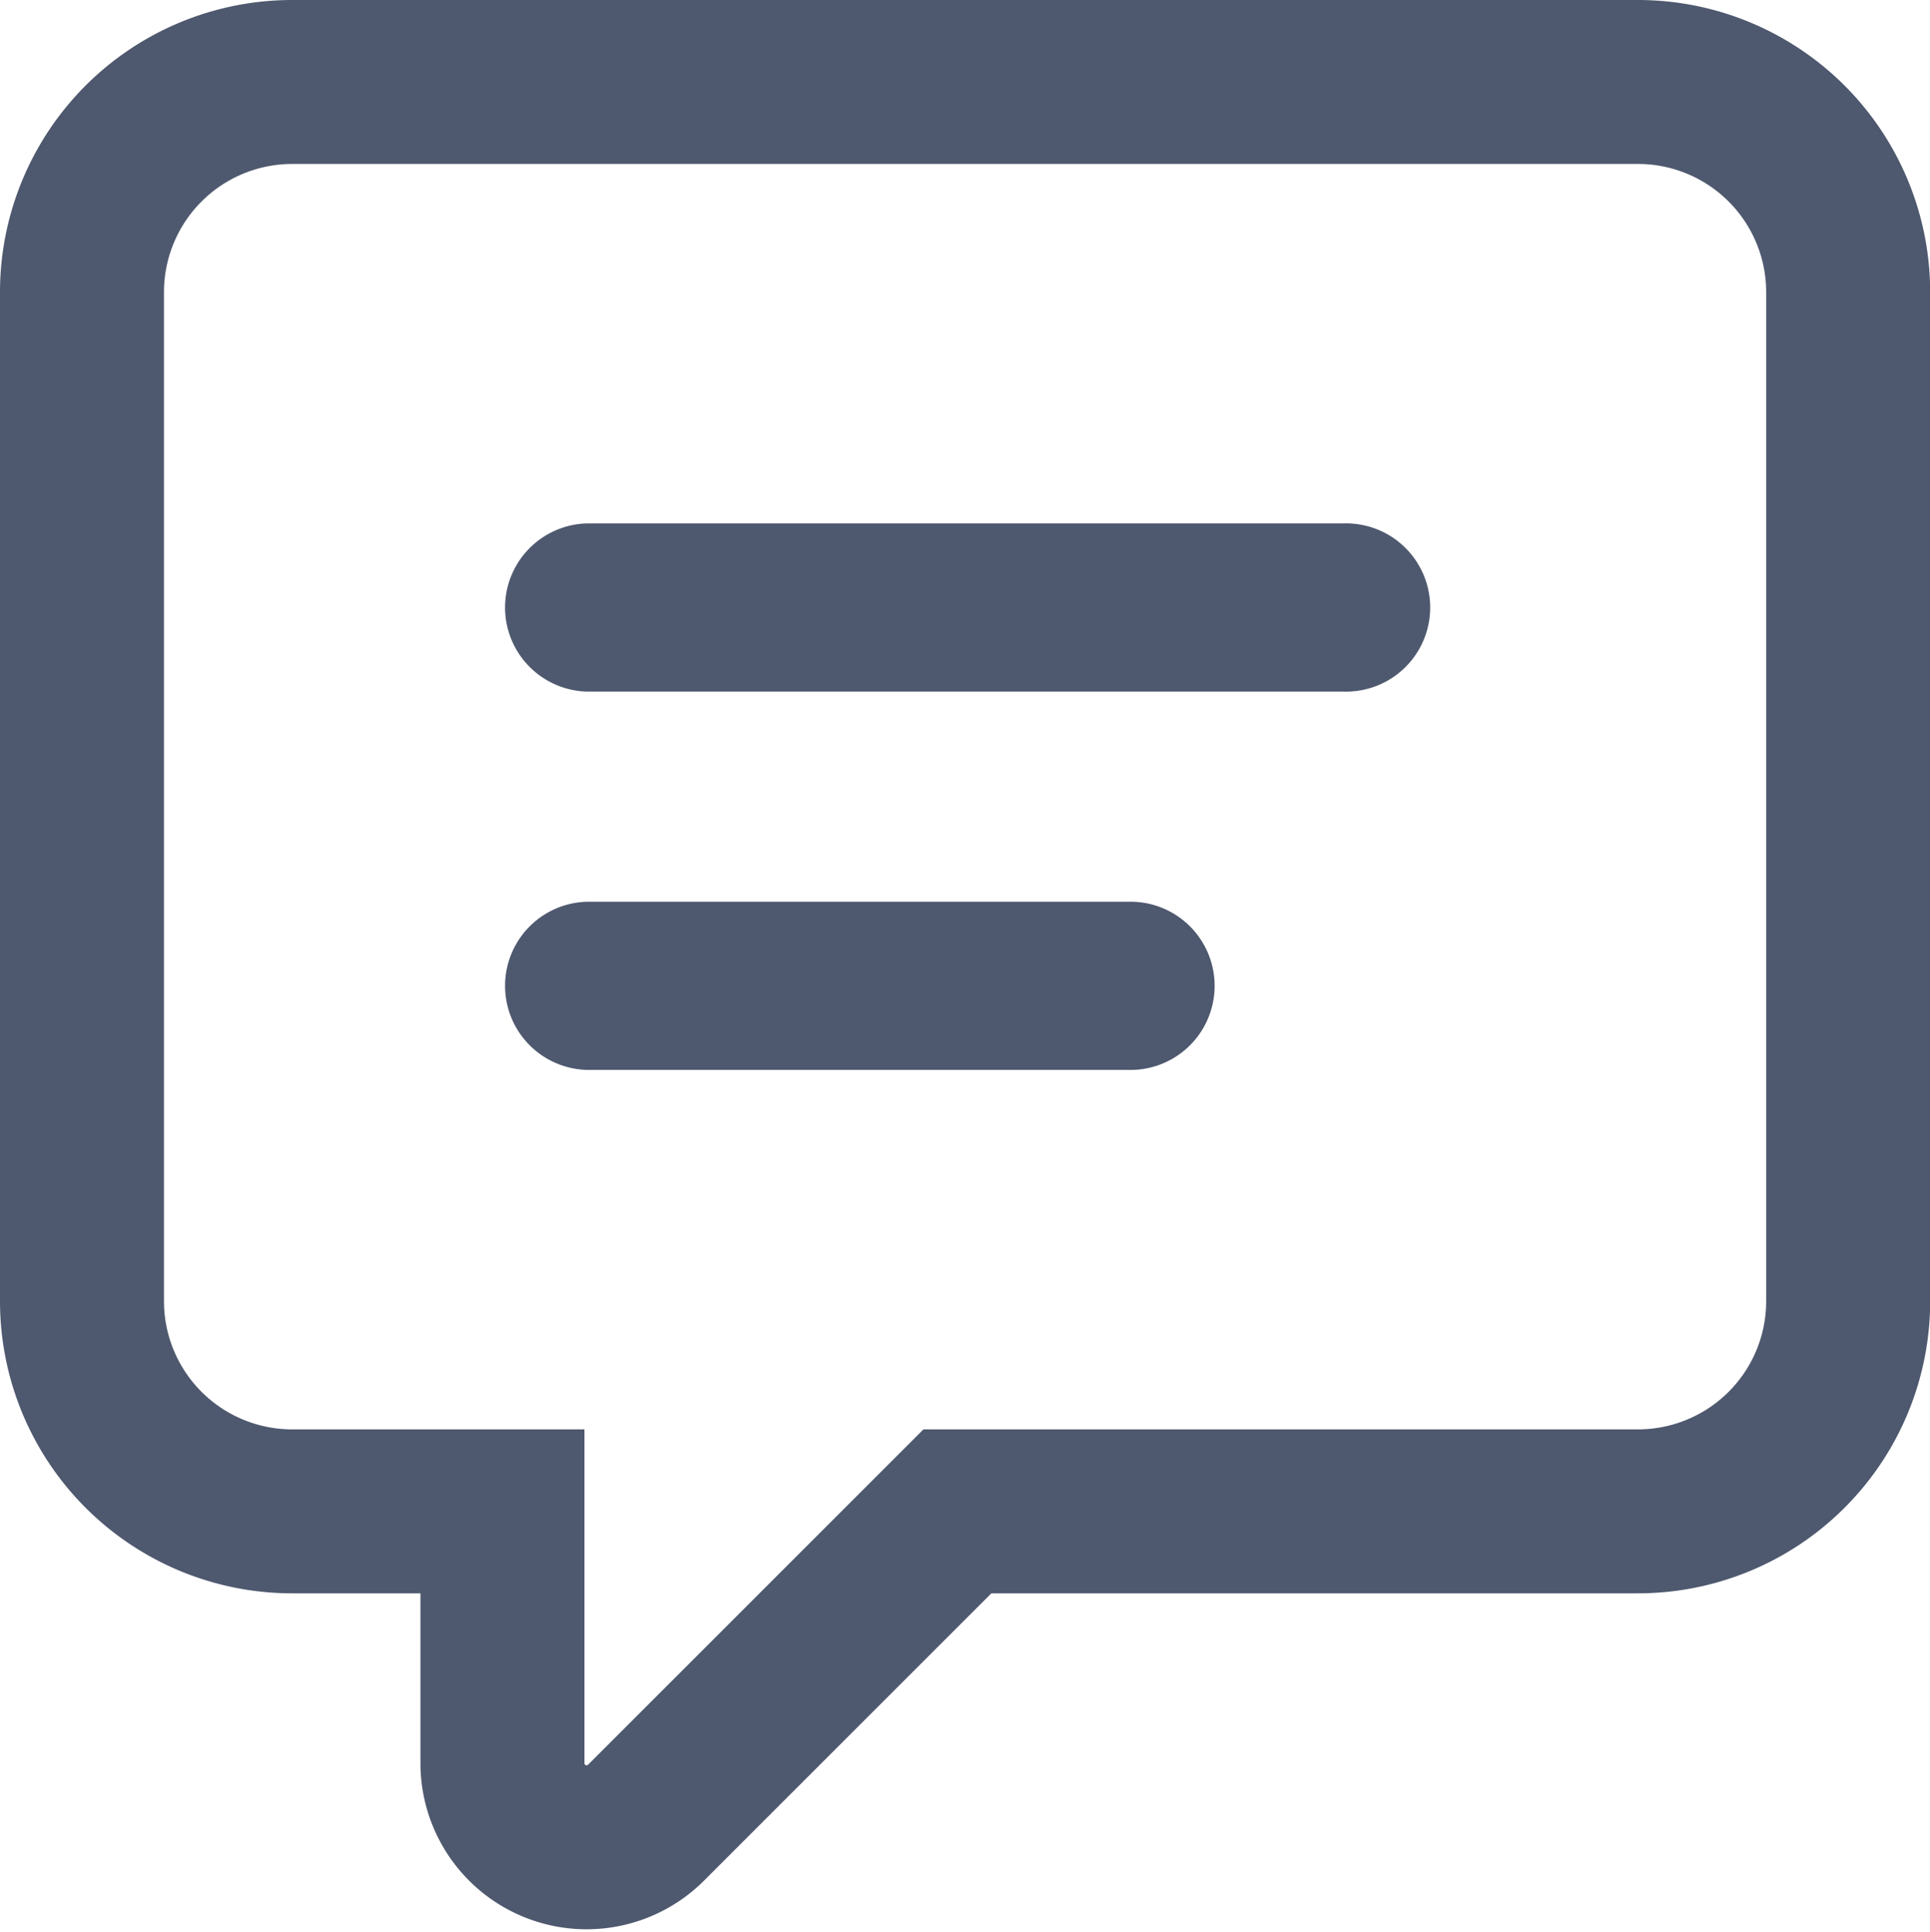 <svg xmlns="http://www.w3.org/2000/svg" width="23.539" height="23.563" viewBox="0 0 23.539 23.563">
  <g id="chat" data-name="_Icons / 11 Comment_2" transform="translate(1 1)">
    <path id="_11_Comment_2" data-name="11 Comment_2" d="M18.974,0H2.564A2.564,2.564,0,0,0,0,2.564V14.872a2.564,2.564,0,0,0,2.564,2.564H5.128v3.077a1.026,1.026,0,0,0,1.749.723l3.8-3.8h8.3a2.564,2.564,0,0,0,2.564-2.564V2.564A2.564,2.564,0,0,0,18.974,0Z" fill="none" stroke="#4e586e" stroke-width="2"/>
    <path id="Path" d="M10.256,2.051H1.026A1.026,1.026,0,0,1,1.026,0h9.231a1.026,1.026,0,1,1,0,2.051Z" transform="translate(5.128 5.385)" fill="#4e586e"/>
    <path id="Path-2" data-name="Path" d="M7.692,2.051H1.026A1.026,1.026,0,0,1,1.026,0H7.692a1.026,1.026,0,0,1,0,2.051Z" transform="translate(5.128 10)" fill="#4e586e"/>
  </g>
</svg>

